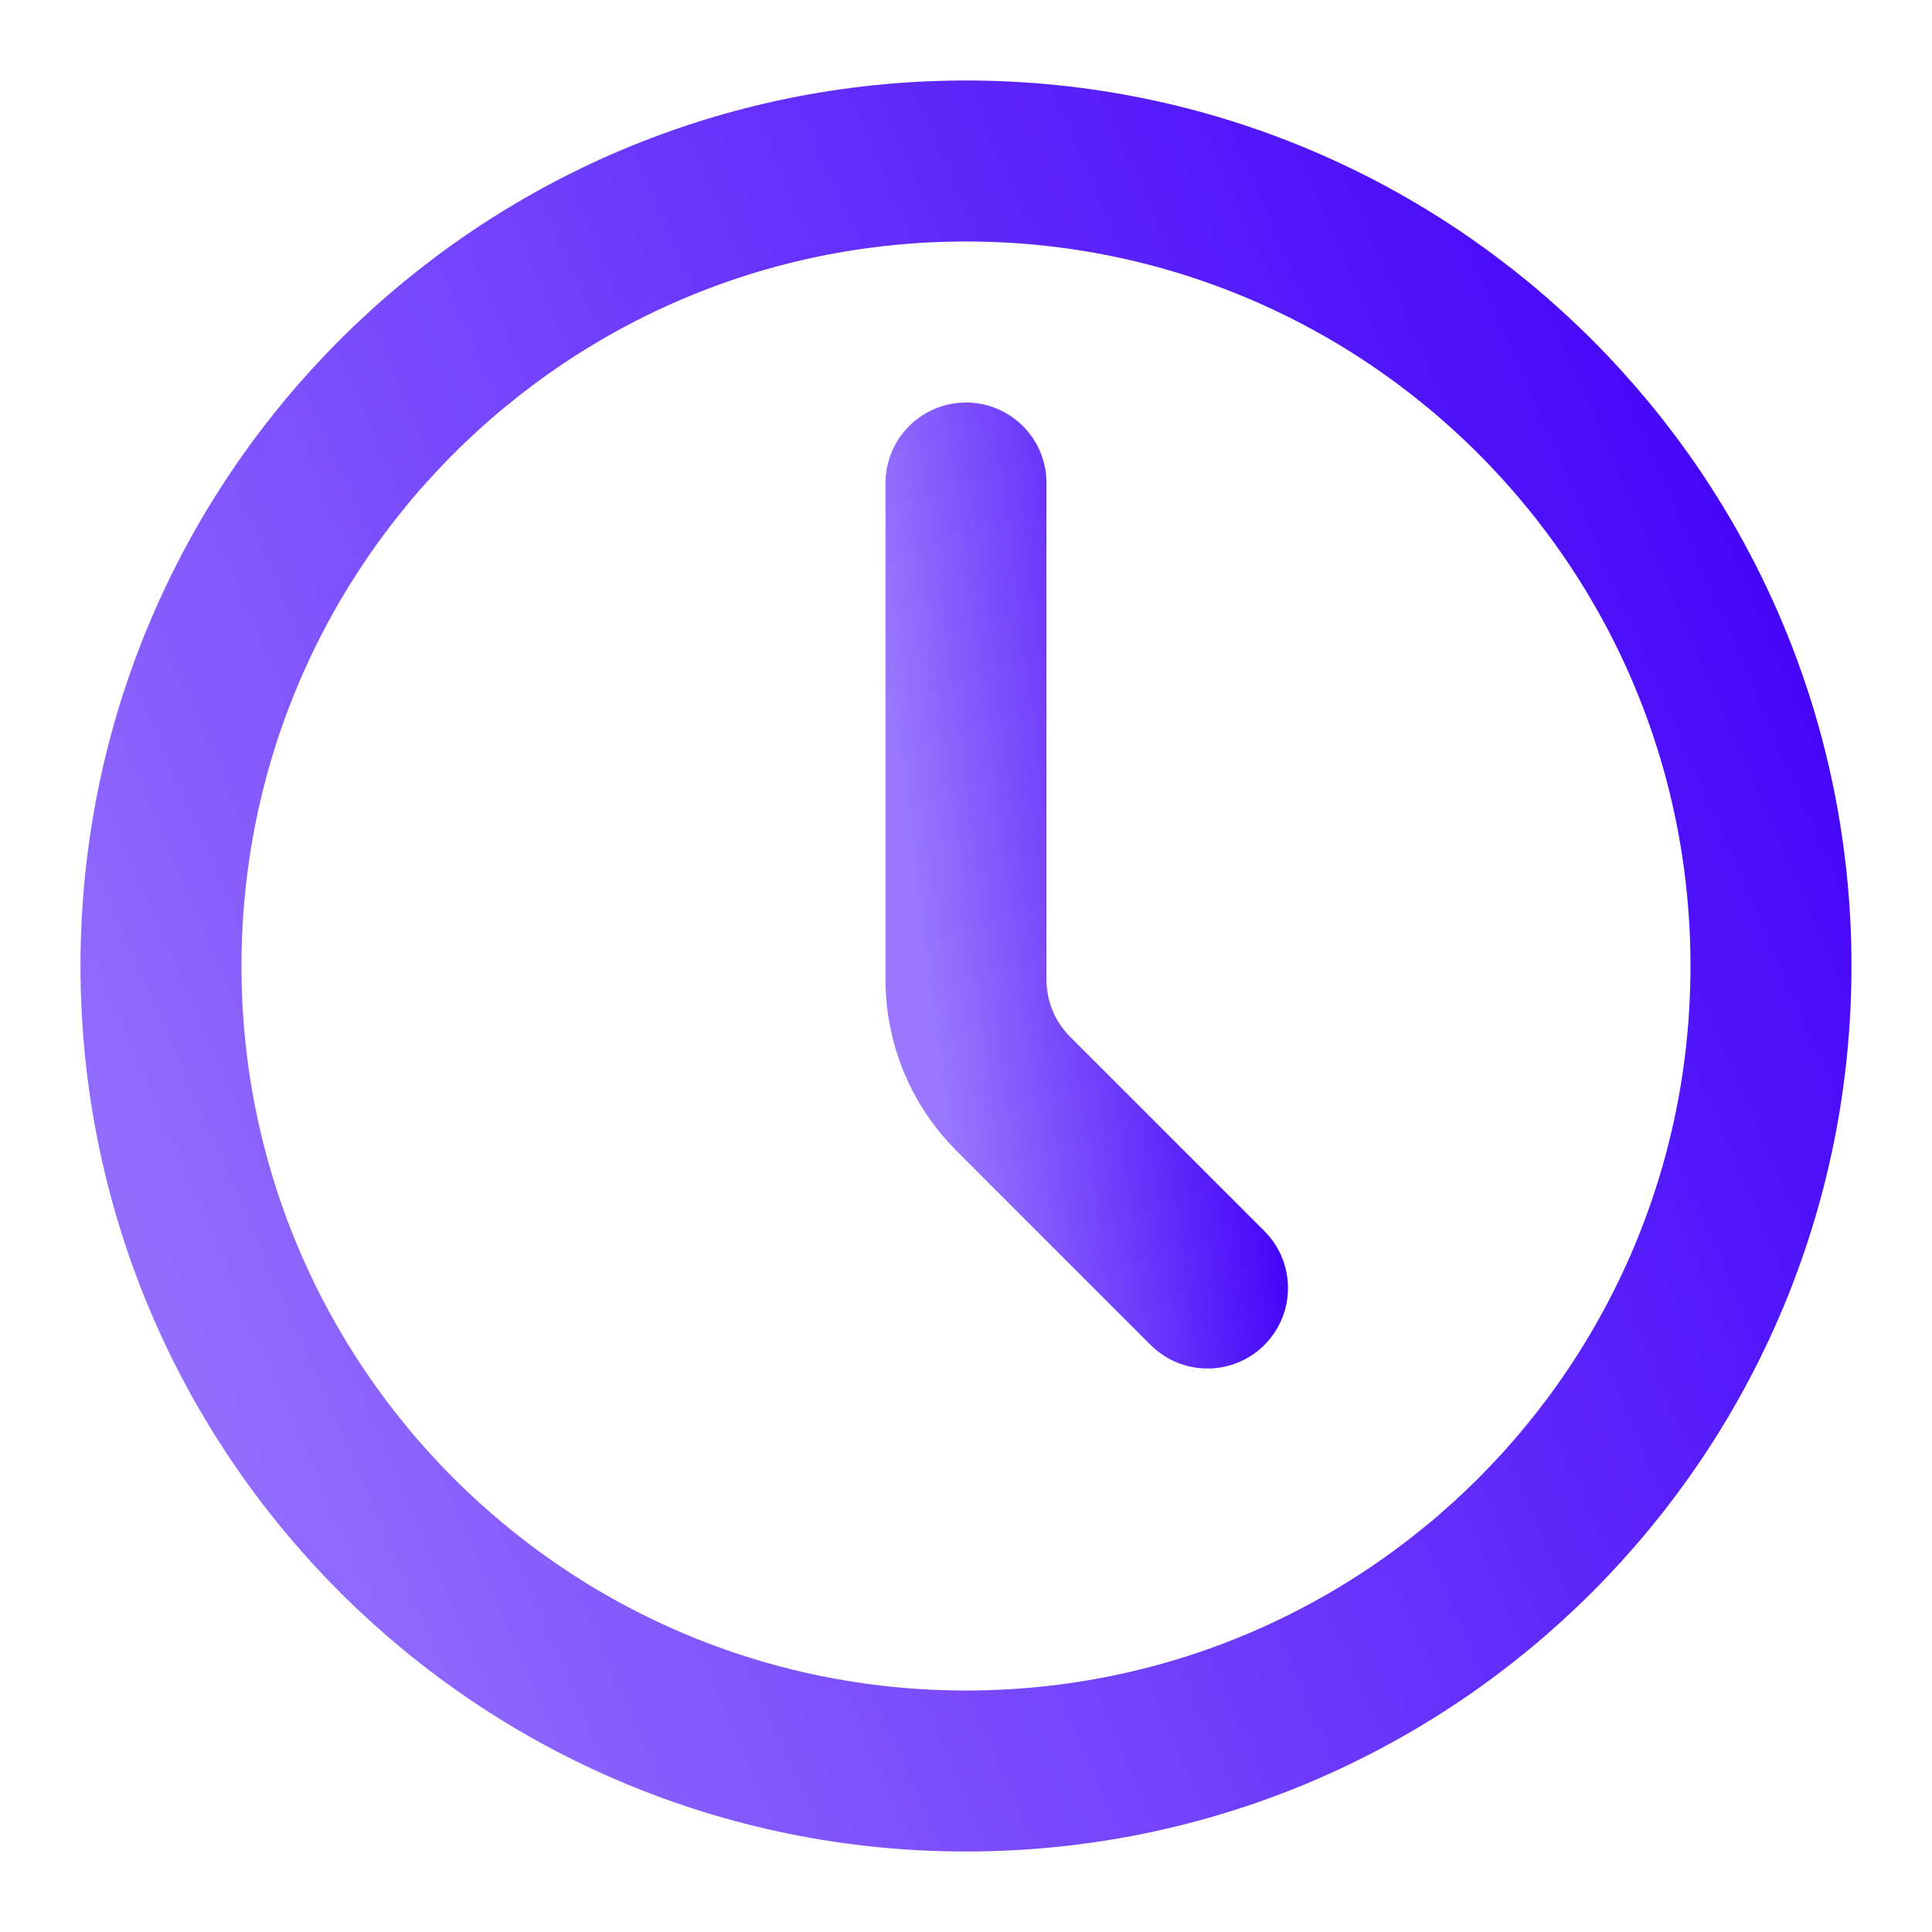 <svg width="70" height="70" viewBox="0 0 70 70" fill="none" xmlns="http://www.w3.org/2000/svg">
<path d="M35 64.167C51.108 64.167 64.166 51.108 64.166 35C64.166 18.892 51.108 5.833 35 5.833C18.891 5.833 5.833 18.892 5.833 35C5.833 51.108 18.891 64.167 35 64.167Z" stroke="url(#paint0_linear_184_5)" stroke-width="5.833" stroke-linecap="round" stroke-linejoin="round"/>
<path d="M43.75 46.667L36.709 39.626C35.615 38.532 35 37.049 35 35.502V17.5" stroke="url(#paint1_linear_184_5)" stroke-width="5.833" stroke-linecap="round" stroke-linejoin="round"/>
<defs>
<linearGradient id="paint0_linear_184_5" x1="5.833" y1="64.167" x2="70.172" y2="36.207" gradientUnits="userSpaceOnUse">
<stop stop-color="#9A77FD"/>
<stop offset="1" stop-color="#4607F9"/>
</linearGradient>
<linearGradient id="paint1_linear_184_5" x1="35" y1="46.667" x2="46.282" y2="45.196" gradientUnits="userSpaceOnUse">
<stop stop-color="#9A77FD"/>
<stop offset="1" stop-color="#4607F9"/>
</linearGradient>
</defs>
</svg>
